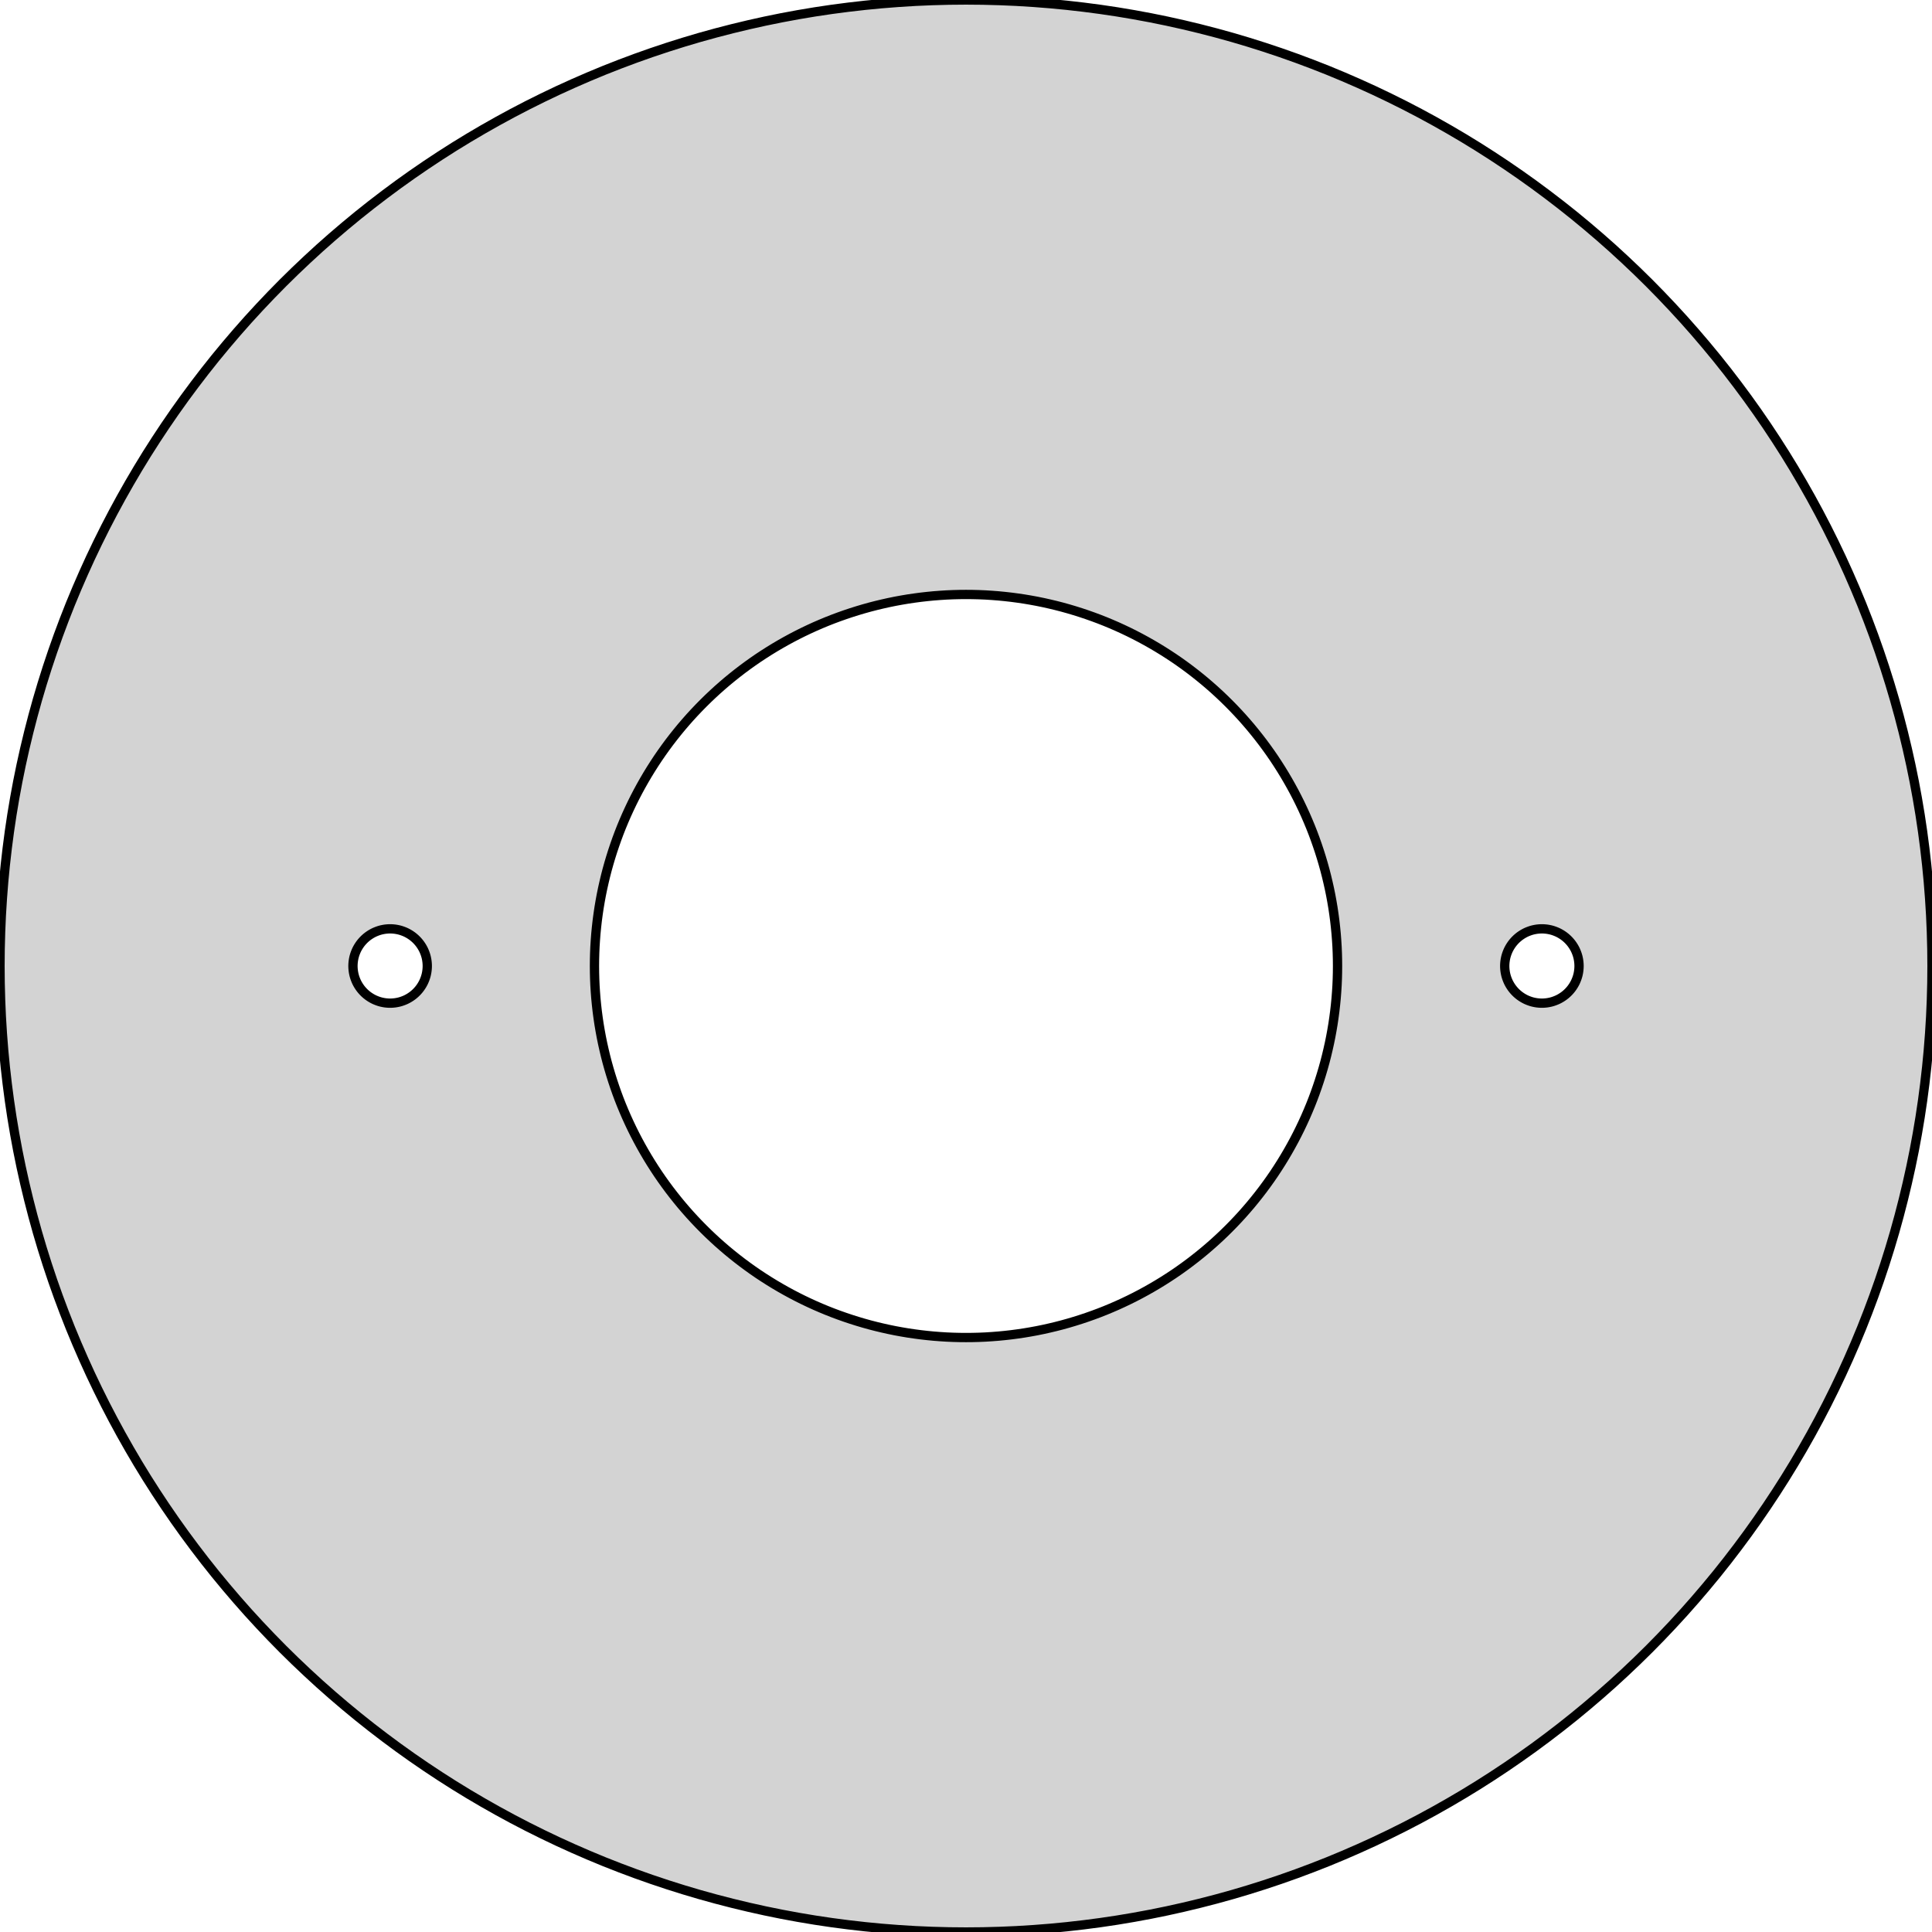 <?xml version="1.0" standalone="no"?>
<!DOCTYPE svg PUBLIC "-//W3C//DTD SVG 1.1//EN" "http://www.w3.org/Graphics/SVG/1.1/DTD/svg11.dtd">
<svg width="104mm" height="104mm" viewBox="-52 -52 104 104" xmlns="http://www.w3.org/2000/svg" version="1.1">
<title>OpenSCAD Model</title>
<path d="
M 0.908,51.992 L 1.815,51.968 L 2.721,51.929 L 3.627,51.873 L 4.532,51.802 L 5.435,51.715
 L 6.337,51.612 L 7.237,51.494 L 8.135,51.36 L 9.03,51.21 L 9.922,51.045 L 10.811,50.864
 L 11.697,50.667 L 12.58,50.455 L 13.459,50.228 L 14.333,49.986 L 15.203,49.728 L 16.069,49.455
 L 16.93,49.167 L 17.785,48.864 L 18.635,48.546 L 19.48,48.214 L 20.318,47.866 L 21.15,47.504
 L 21.976,47.128 L 22.795,46.737 L 23.608,46.332 L 24.413,45.913 L 25.21,45.48 L 26,45.033
 L 26.782,44.573 L 27.556,44.099 L 28.321,43.611 L 29.078,43.11 L 29.826,42.596 L 30.565,42.069
 L 31.294,41.529 L 32.014,40.977 L 32.725,40.412 L 33.425,39.834 L 34.115,39.245 L 34.795,38.644
 L 35.464,38.03 L 36.122,37.406 L 36.77,36.77 L 37.406,36.122 L 38.03,35.464 L 38.644,34.795
 L 39.245,34.115 L 39.834,33.425 L 40.412,32.725 L 40.977,32.014 L 41.529,31.294 L 42.069,30.565
 L 42.596,29.826 L 43.11,29.078 L 43.611,28.321 L 44.099,27.556 L 44.573,26.782 L 45.033,26
 L 45.48,25.21 L 45.913,24.413 L 46.332,23.608 L 46.737,22.795 L 47.128,21.976 L 47.504,21.15
 L 47.866,20.318 L 48.214,19.48 L 48.546,18.635 L 48.864,17.785 L 49.167,16.93 L 49.455,16.069
 L 49.728,15.203 L 49.986,14.333 L 50.228,13.459 L 50.455,12.58 L 50.667,11.697 L 50.864,10.811
 L 51.045,9.922 L 51.21,9.03 L 51.36,8.135 L 51.494,7.237 L 51.612,6.337 L 51.715,5.435
 L 51.802,4.532 L 51.873,3.627 L 51.929,2.721 L 51.968,1.815 L 51.992,0.908 L 52,-0
 L 51.992,-0.908 L 51.968,-1.815 L 51.929,-2.721 L 51.873,-3.627 L 51.802,-4.532 L 51.715,-5.435
 L 51.612,-6.337 L 51.494,-7.237 L 51.36,-8.135 L 51.21,-9.03 L 51.045,-9.922 L 50.864,-10.811
 L 50.667,-11.697 L 50.455,-12.58 L 50.228,-13.459 L 49.986,-14.333 L 49.728,-15.203 L 49.455,-16.069
 L 49.167,-16.93 L 48.864,-17.785 L 48.546,-18.635 L 48.214,-19.48 L 47.866,-20.318 L 47.504,-21.15
 L 47.128,-21.976 L 46.737,-22.795 L 46.332,-23.608 L 45.913,-24.413 L 45.48,-25.21 L 45.033,-26
 L 44.573,-26.782 L 44.099,-27.556 L 43.611,-28.321 L 43.11,-29.078 L 42.596,-29.826 L 42.069,-30.565
 L 41.529,-31.294 L 40.977,-32.014 L 40.412,-32.725 L 39.834,-33.425 L 39.245,-34.115 L 38.644,-34.795
 L 38.03,-35.464 L 37.406,-36.122 L 36.77,-36.77 L 36.122,-37.406 L 35.464,-38.03 L 34.795,-38.644
 L 34.115,-39.245 L 33.425,-39.834 L 32.725,-40.412 L 32.014,-40.977 L 31.294,-41.529 L 30.565,-42.069
 L 29.826,-42.596 L 29.078,-43.11 L 28.321,-43.611 L 27.556,-44.099 L 26.782,-44.573 L 26,-45.033
 L 25.21,-45.48 L 24.413,-45.913 L 23.608,-46.332 L 22.795,-46.737 L 21.976,-47.128 L 21.15,-47.504
 L 20.318,-47.866 L 19.48,-48.214 L 18.635,-48.546 L 17.785,-48.864 L 16.93,-49.167 L 16.069,-49.455
 L 15.203,-49.728 L 14.333,-49.986 L 13.459,-50.228 L 12.58,-50.455 L 11.697,-50.667 L 10.811,-50.864
 L 9.922,-51.045 L 9.03,-51.21 L 8.135,-51.36 L 7.237,-51.494 L 6.337,-51.612 L 5.435,-51.715
 L 4.532,-51.802 L 3.627,-51.873 L 2.721,-51.929 L 1.815,-51.968 L 0.908,-51.992 L 0,-52
 L -0.908,-51.992 L -1.815,-51.968 L -2.721,-51.929 L -3.627,-51.873 L -4.532,-51.802 L -5.435,-51.715
 L -6.337,-51.612 L -7.237,-51.494 L -8.135,-51.36 L -9.03,-51.21 L -9.922,-51.045 L -10.811,-50.864
 L -11.697,-50.667 L -12.58,-50.455 L -13.459,-50.228 L -14.333,-49.986 L -15.203,-49.728 L -16.069,-49.455
 L -16.93,-49.167 L -17.785,-48.864 L -18.635,-48.546 L -19.48,-48.214 L -20.318,-47.866 L -21.15,-47.504
 L -21.976,-47.128 L -22.795,-46.737 L -23.608,-46.332 L -24.413,-45.913 L -25.21,-45.48 L -26,-45.033
 L -26.782,-44.573 L -27.556,-44.099 L -28.321,-43.611 L -29.078,-43.11 L -29.826,-42.596 L -30.565,-42.069
 L -31.294,-41.529 L -32.014,-40.977 L -32.725,-40.412 L -33.425,-39.834 L -34.115,-39.245 L -34.795,-38.644
 L -35.464,-38.03 L -36.122,-37.406 L -36.77,-36.77 L -37.406,-36.122 L -38.03,-35.464 L -38.644,-34.795
 L -39.245,-34.115 L -39.834,-33.425 L -40.412,-32.725 L -40.977,-32.014 L -41.529,-31.294 L -42.069,-30.565
 L -42.596,-29.826 L -43.11,-29.078 L -43.611,-28.321 L -44.099,-27.556 L -44.573,-26.782 L -45.033,-26
 L -45.48,-25.21 L -45.913,-24.413 L -46.332,-23.608 L -46.737,-22.795 L -47.128,-21.976 L -47.504,-21.15
 L -47.866,-20.318 L -48.214,-19.48 L -48.546,-18.635 L -48.864,-17.785 L -49.167,-16.93 L -49.455,-16.069
 L -49.728,-15.203 L -49.986,-14.333 L -50.228,-13.459 L -50.455,-12.58 L -50.667,-11.697 L -50.864,-10.811
 L -51.045,-9.922 L -51.21,-9.03 L -51.36,-8.135 L -51.494,-7.237 L -51.612,-6.337 L -51.715,-5.435
 L -51.802,-4.532 L -51.873,-3.627 L -51.929,-2.721 L -51.968,-1.815 L -51.992,-0.908 L -52,-0
 L -51.992,0.908 L -51.968,1.815 L -51.929,2.721 L -51.873,3.627 L -51.802,4.532 L -51.715,5.435
 L -51.612,6.337 L -51.494,7.237 L -51.36,8.135 L -51.21,9.03 L -51.045,9.922 L -50.864,10.811
 L -50.667,11.697 L -50.455,12.58 L -50.228,13.459 L -49.986,14.333 L -49.728,15.203 L -49.455,16.069
 L -49.167,16.93 L -48.864,17.785 L -48.546,18.635 L -48.214,19.48 L -47.866,20.318 L -47.504,21.15
 L -47.128,21.976 L -46.737,22.795 L -46.332,23.608 L -45.913,24.413 L -45.48,25.21 L -45.033,26
 L -44.573,26.782 L -44.099,27.556 L -43.611,28.321 L -43.11,29.078 L -42.596,29.826 L -42.069,30.565
 L -41.529,31.294 L -40.977,32.014 L -40.412,32.725 L -39.834,33.425 L -39.245,34.115 L -38.644,34.795
 L -38.03,35.464 L -37.406,36.122 L -36.77,36.77 L -36.122,37.406 L -35.464,38.03 L -34.795,38.644
 L -34.115,39.245 L -33.425,39.834 L -32.725,40.412 L -32.014,40.977 L -31.294,41.529 L -30.565,42.069
 L -29.826,42.596 L -29.078,43.11 L -28.321,43.611 L -27.556,44.099 L -26.782,44.573 L -26,45.033
 L -25.21,45.48 L -24.413,45.913 L -23.608,46.332 L -22.795,46.737 L -21.976,47.128 L -21.15,47.504
 L -20.318,47.866 L -19.48,48.214 L -18.635,48.546 L -17.785,48.864 L -16.93,49.167 L -16.069,49.455
 L -15.203,49.728 L -14.333,49.986 L -13.459,50.228 L -12.58,50.455 L -11.697,50.667 L -10.811,50.864
 L -9.922,51.045 L -9.03,51.21 L -8.135,51.36 L -7.237,51.494 L -6.337,51.612 L -5.435,51.715
 L -4.532,51.802 L -3.627,51.873 L -2.721,51.929 L -1.815,51.968 L -0.908,51.992 L 0,52
 z
M -0.349,19.997 L -0.698,19.988 L -1.047,19.973 L -1.395,19.951 L -1.743,19.924 L -2.091,19.89
 L -2.437,19.851 L -2.783,19.805 L -3.129,19.754 L -3.473,19.696 L -3.816,19.633 L -4.158,19.563
 L -4.499,19.487 L -4.838,19.406 L -5.176,19.319 L -5.513,19.225 L -5.847,19.126 L -6.18,19.021
 L -6.511,18.91 L -6.84,18.794 L -7.167,18.672 L -7.492,18.544 L -7.815,18.41 L -8.135,18.271
 L -8.452,18.126 L -8.767,17.976 L -9.08,17.82 L -9.389,17.659 L -9.696,17.492 L -10,17.32
 L -10.301,17.143 L -10.598,16.961 L -10.893,16.773 L -11.184,16.581 L -11.472,16.383 L -11.756,16.18
 L -12.036,15.973 L -12.313,15.76 L -12.586,15.543 L -12.856,15.321 L -13.121,15.094 L -13.383,14.863
 L -13.64,14.627 L -13.893,14.387 L -14.142,14.142 L -14.387,13.893 L -14.627,13.64 L -14.863,13.383
 L -15.094,13.121 L -15.321,12.856 L -15.543,12.586 L -15.76,12.313 L -15.973,12.036 L -16.18,11.756
 L -16.383,11.472 L -16.581,11.184 L -16.773,10.893 L -16.961,10.598 L -17.143,10.301 L -17.32,10
 L -17.492,9.696 L -17.659,9.389 L -17.82,9.08 L -17.976,8.767 L -18.126,8.452 L -18.271,8.135
 L -18.41,7.815 L -18.544,7.492 L -18.672,7.167 L -18.794,6.84 L -18.91,6.511 L -19.021,6.18
 L -19.126,5.847 L -19.225,5.513 L -19.319,5.176 L -19.406,4.838 L -19.487,4.499 L -19.563,4.158
 L -19.633,3.816 L -19.696,3.473 L -19.754,3.129 L -19.805,2.783 L -19.851,2.437 L -19.89,2.091
 L -19.924,1.743 L -19.951,1.395 L -19.973,1.047 L -19.988,0.698 L -19.997,0.349 L -20,-0
 L -19.997,-0.349 L -19.988,-0.698 L -19.973,-1.047 L -19.951,-1.395 L -19.924,-1.743 L -19.89,-2.091
 L -19.851,-2.437 L -19.805,-2.783 L -19.754,-3.129 L -19.696,-3.473 L -19.633,-3.816 L -19.563,-4.158
 L -19.487,-4.499 L -19.406,-4.838 L -19.319,-5.176 L -19.225,-5.513 L -19.126,-5.847 L -19.021,-6.18
 L -18.91,-6.511 L -18.794,-6.84 L -18.672,-7.167 L -18.544,-7.492 L -18.41,-7.815 L -18.271,-8.135
 L -18.126,-8.452 L -17.976,-8.767 L -17.82,-9.08 L -17.659,-9.389 L -17.492,-9.696 L -17.32,-10
 L -17.143,-10.301 L -16.961,-10.598 L -16.773,-10.893 L -16.581,-11.184 L -16.383,-11.472 L -16.18,-11.756
 L -15.973,-12.036 L -15.76,-12.313 L -15.543,-12.586 L -15.321,-12.856 L -15.094,-13.121 L -14.863,-13.383
 L -14.627,-13.64 L -14.387,-13.893 L -14.142,-14.142 L -13.893,-14.387 L -13.64,-14.627 L -13.383,-14.863
 L -13.121,-15.094 L -12.856,-15.321 L -12.586,-15.543 L -12.313,-15.76 L -12.036,-15.973 L -11.756,-16.18
 L -11.472,-16.383 L -11.184,-16.581 L -10.893,-16.773 L -10.598,-16.961 L -10.301,-17.143 L -10,-17.32
 L -9.696,-17.492 L -9.389,-17.659 L -9.08,-17.82 L -8.767,-17.976 L -8.452,-18.126 L -8.135,-18.271
 L -7.815,-18.41 L -7.492,-18.544 L -7.167,-18.672 L -6.84,-18.794 L -6.511,-18.91 L -6.18,-19.021
 L -5.847,-19.126 L -5.513,-19.225 L -5.176,-19.319 L -4.838,-19.406 L -4.499,-19.487 L -4.158,-19.563
 L -3.816,-19.633 L -3.473,-19.696 L -3.129,-19.754 L -2.783,-19.805 L -2.437,-19.851 L -2.091,-19.89
 L -1.743,-19.924 L -1.395,-19.951 L -1.047,-19.973 L -0.698,-19.988 L -0.349,-19.997 L 0,-20
 L 0.349,-19.997 L 0.698,-19.988 L 1.047,-19.973 L 1.395,-19.951 L 1.743,-19.924 L 2.091,-19.89
 L 2.437,-19.851 L 2.783,-19.805 L 3.129,-19.754 L 3.473,-19.696 L 3.816,-19.633 L 4.158,-19.563
 L 4.499,-19.487 L 4.838,-19.406 L 5.176,-19.319 L 5.513,-19.225 L 5.847,-19.126 L 6.18,-19.021
 L 6.511,-18.91 L 6.84,-18.794 L 7.167,-18.672 L 7.492,-18.544 L 7.815,-18.41 L 8.135,-18.271
 L 8.452,-18.126 L 8.767,-17.976 L 9.08,-17.82 L 9.389,-17.659 L 9.696,-17.492 L 10,-17.32
 L 10.301,-17.143 L 10.598,-16.961 L 10.893,-16.773 L 11.184,-16.581 L 11.472,-16.383 L 11.756,-16.18
 L 12.036,-15.973 L 12.313,-15.76 L 12.586,-15.543 L 12.856,-15.321 L 13.121,-15.094 L 13.383,-14.863
 L 13.64,-14.627 L 13.893,-14.387 L 14.142,-14.142 L 14.387,-13.893 L 14.627,-13.64 L 14.863,-13.383
 L 15.094,-13.121 L 15.321,-12.856 L 15.543,-12.586 L 15.76,-12.313 L 15.973,-12.036 L 16.18,-11.756
 L 16.383,-11.472 L 16.581,-11.184 L 16.773,-10.893 L 16.961,-10.598 L 17.143,-10.301 L 17.32,-10
 L 17.492,-9.696 L 17.659,-9.389 L 17.82,-9.08 L 17.976,-8.767 L 18.126,-8.452 L 18.271,-8.135
 L 18.41,-7.815 L 18.544,-7.492 L 18.672,-7.167 L 18.794,-6.84 L 18.91,-6.511 L 19.021,-6.18
 L 19.126,-5.847 L 19.225,-5.513 L 19.319,-5.176 L 19.406,-4.838 L 19.487,-4.499 L 19.563,-4.158
 L 19.633,-3.816 L 19.696,-3.473 L 19.754,-3.129 L 19.805,-2.783 L 19.851,-2.437 L 19.89,-2.091
 L 19.924,-1.743 L 19.951,-1.395 L 19.973,-1.047 L 19.988,-0.698 L 19.997,-0.349 L 20,-0
 L 19.997,0.349 L 19.988,0.698 L 19.973,1.047 L 19.951,1.395 L 19.924,1.743 L 19.89,2.091
 L 19.851,2.437 L 19.805,2.783 L 19.754,3.129 L 19.696,3.473 L 19.633,3.816 L 19.563,4.158
 L 19.487,4.499 L 19.406,4.838 L 19.319,5.176 L 19.225,5.513 L 19.126,5.847 L 19.021,6.18
 L 18.91,6.511 L 18.794,6.84 L 18.672,7.167 L 18.544,7.492 L 18.41,7.815 L 18.271,8.135
 L 18.126,8.452 L 17.976,8.767 L 17.82,9.08 L 17.659,9.389 L 17.492,9.696 L 17.32,10
 L 17.143,10.301 L 16.961,10.598 L 16.773,10.893 L 16.581,11.184 L 16.383,11.472 L 16.18,11.756
 L 15.973,12.036 L 15.76,12.313 L 15.543,12.586 L 15.321,12.856 L 15.094,13.121 L 14.863,13.383
 L 14.627,13.64 L 14.387,13.893 L 14.142,14.142 L 13.893,14.387 L 13.64,14.627 L 13.383,14.863
 L 13.121,15.094 L 12.856,15.321 L 12.586,15.543 L 12.313,15.76 L 12.036,15.973 L 11.756,16.18
 L 11.472,16.383 L 11.184,16.581 L 10.893,16.773 L 10.598,16.961 L 10.301,17.143 L 10,17.32
 L 9.696,17.492 L 9.389,17.659 L 9.08,17.82 L 8.767,17.976 L 8.452,18.126 L 8.135,18.271
 L 7.815,18.41 L 7.492,18.544 L 7.167,18.672 L 6.84,18.794 L 6.511,18.91 L 6.18,19.021
 L 5.847,19.126 L 5.513,19.225 L 5.176,19.319 L 4.838,19.406 L 4.499,19.487 L 4.158,19.563
 L 3.816,19.633 L 3.473,19.696 L 3.129,19.754 L 2.783,19.805 L 2.437,19.851 L 2.091,19.89
 L 1.743,19.924 L 1.395,19.951 L 1.047,19.973 L 0.698,19.988 L 0.349,19.997 L 0,20
 z
M -31.035,2 L -31.07,1.999 L -31.105,1.997 L -31.14,1.995 L -31.174,1.992 L -31.209,1.989
 L -31.244,1.985 L -31.278,1.981 L -31.313,1.975 L -31.347,1.97 L -31.382,1.963 L -31.416,1.956
 L -31.45,1.949 L -31.484,1.941 L -31.518,1.932 L -31.551,1.923 L -31.585,1.913 L -31.618,1.902
 L -31.651,1.891 L -31.684,1.879 L -31.717,1.867 L -31.749,1.854 L -31.781,1.841 L -31.814,1.827
 L -31.845,1.813 L -31.877,1.798 L -31.908,1.782 L -31.939,1.766 L -31.97,1.749 L -32,1.732
 L -32.03,1.714 L -32.06,1.696 L -32.089,1.677 L -32.118,1.658 L -32.147,1.638 L -32.176,1.618
 L -32.204,1.597 L -32.231,1.576 L -32.259,1.554 L -32.286,1.532 L -32.312,1.509 L -32.338,1.486
 L -32.364,1.463 L -32.389,1.439 L -32.414,1.414 L -32.439,1.389 L -32.463,1.364 L -32.486,1.338
 L -32.509,1.312 L -32.532,1.286 L -32.554,1.259 L -32.576,1.231 L -32.597,1.204 L -32.618,1.176
 L -32.638,1.147 L -32.658,1.118 L -32.677,1.089 L -32.696,1.06 L -32.714,1.03 L -32.732,1
 L -32.749,0.97 L -32.766,0.939 L -32.782,0.908 L -32.798,0.877 L -32.813,0.845 L -32.827,0.813
 L -32.841,0.781 L -32.854,0.749 L -32.867,0.717 L -32.879,0.684 L -32.891,0.651 L -32.902,0.618
 L -32.913,0.585 L -32.922,0.551 L -32.932,0.518 L -32.941,0.484 L -32.949,0.45 L -32.956,0.416
 L -32.963,0.382 L -32.97,0.347 L -32.975,0.313 L -32.98,0.278 L -32.985,0.244 L -32.989,0.209
 L -32.992,0.174 L -32.995,0.14 L -32.997,0.105 L -32.999,0.07 L -33,0.035 L -33,-0
 L -33,-0.035 L -32.999,-0.07 L -32.997,-0.105 L -32.995,-0.14 L -32.992,-0.174 L -32.989,-0.209
 L -32.985,-0.244 L -32.98,-0.278 L -32.975,-0.313 L -32.97,-0.347 L -32.963,-0.382 L -32.956,-0.416
 L -32.949,-0.45 L -32.941,-0.484 L -32.932,-0.518 L -32.922,-0.551 L -32.913,-0.585 L -32.902,-0.618
 L -32.891,-0.651 L -32.879,-0.684 L -32.867,-0.717 L -32.854,-0.749 L -32.841,-0.781 L -32.827,-0.813
 L -32.813,-0.845 L -32.798,-0.877 L -32.782,-0.908 L -32.766,-0.939 L -32.749,-0.97 L -32.732,-1
 L -32.714,-1.03 L -32.696,-1.06 L -32.677,-1.089 L -32.658,-1.118 L -32.638,-1.147 L -32.618,-1.176
 L -32.597,-1.204 L -32.576,-1.231 L -32.554,-1.259 L -32.532,-1.286 L -32.509,-1.312 L -32.486,-1.338
 L -32.463,-1.364 L -32.439,-1.389 L -32.414,-1.414 L -32.389,-1.439 L -32.364,-1.463 L -32.338,-1.486
 L -32.312,-1.509 L -32.286,-1.532 L -32.259,-1.554 L -32.231,-1.576 L -32.204,-1.597 L -32.176,-1.618
 L -32.147,-1.638 L -32.118,-1.658 L -32.089,-1.677 L -32.06,-1.696 L -32.03,-1.714 L -32,-1.732
 L -31.97,-1.749 L -31.939,-1.766 L -31.908,-1.782 L -31.877,-1.798 L -31.845,-1.813 L -31.814,-1.827
 L -31.781,-1.841 L -31.749,-1.854 L -31.717,-1.867 L -31.684,-1.879 L -31.651,-1.891 L -31.618,-1.902
 L -31.585,-1.913 L -31.551,-1.923 L -31.518,-1.932 L -31.484,-1.941 L -31.45,-1.949 L -31.416,-1.956
 L -31.382,-1.963 L -31.347,-1.97 L -31.313,-1.975 L -31.278,-1.981 L -31.244,-1.985 L -31.209,-1.989
 L -31.174,-1.992 L -31.14,-1.995 L -31.105,-1.997 L -31.07,-1.999 L -31.035,-2 L -31,-2
 L -30.965,-2 L -30.93,-1.999 L -30.895,-1.997 L -30.86,-1.995 L -30.826,-1.992 L -30.791,-1.989
 L -30.756,-1.985 L -30.722,-1.981 L -30.687,-1.975 L -30.653,-1.97 L -30.618,-1.963 L -30.584,-1.956
 L -30.55,-1.949 L -30.516,-1.941 L -30.482,-1.932 L -30.449,-1.923 L -30.415,-1.913 L -30.382,-1.902
 L -30.349,-1.891 L -30.316,-1.879 L -30.283,-1.867 L -30.251,-1.854 L -30.218,-1.841 L -30.186,-1.827
 L -30.155,-1.813 L -30.123,-1.798 L -30.092,-1.782 L -30.061,-1.766 L -30.03,-1.749 L -30,-1.732
 L -29.97,-1.714 L -29.94,-1.696 L -29.911,-1.677 L -29.882,-1.658 L -29.853,-1.638 L -29.824,-1.618
 L -29.796,-1.597 L -29.769,-1.576 L -29.741,-1.554 L -29.714,-1.532 L -29.688,-1.509 L -29.662,-1.486
 L -29.636,-1.463 L -29.611,-1.439 L -29.586,-1.414 L -29.561,-1.389 L -29.537,-1.364 L -29.514,-1.338
 L -29.491,-1.312 L -29.468,-1.286 L -29.446,-1.259 L -29.424,-1.231 L -29.403,-1.204 L -29.382,-1.176
 L -29.362,-1.147 L -29.342,-1.118 L -29.323,-1.089 L -29.304,-1.06 L -29.286,-1.03 L -29.268,-1
 L -29.251,-0.97 L -29.234,-0.939 L -29.218,-0.908 L -29.202,-0.877 L -29.187,-0.845 L -29.173,-0.813
 L -29.159,-0.781 L -29.146,-0.749 L -29.133,-0.717 L -29.121,-0.684 L -29.109,-0.651 L -29.098,-0.618
 L -29.087,-0.585 L -29.078,-0.551 L -29.068,-0.518 L -29.059,-0.484 L -29.051,-0.45 L -29.044,-0.416
 L -29.037,-0.382 L -29.03,-0.347 L -29.025,-0.313 L -29.02,-0.278 L -29.015,-0.244 L -29.011,-0.209
 L -29.008,-0.174 L -29.005,-0.14 L -29.003,-0.105 L -29.001,-0.07 L -29,-0.035 L -29,-0
 L -29,0.035 L -29.001,0.07 L -29.003,0.105 L -29.005,0.14 L -29.008,0.174 L -29.011,0.209
 L -29.015,0.244 L -29.02,0.278 L -29.025,0.313 L -29.03,0.347 L -29.037,0.382 L -29.044,0.416
 L -29.051,0.45 L -29.059,0.484 L -29.068,0.518 L -29.078,0.551 L -29.087,0.585 L -29.098,0.618
 L -29.109,0.651 L -29.121,0.684 L -29.133,0.717 L -29.146,0.749 L -29.159,0.781 L -29.173,0.813
 L -29.187,0.845 L -29.202,0.877 L -29.218,0.908 L -29.234,0.939 L -29.251,0.97 L -29.268,1
 L -29.286,1.03 L -29.304,1.06 L -29.323,1.089 L -29.342,1.118 L -29.362,1.147 L -29.382,1.176
 L -29.403,1.204 L -29.424,1.231 L -29.446,1.259 L -29.468,1.286 L -29.491,1.312 L -29.514,1.338
 L -29.537,1.364 L -29.561,1.389 L -29.586,1.414 L -29.611,1.439 L -29.636,1.463 L -29.662,1.486
 L -29.688,1.509 L -29.714,1.532 L -29.741,1.554 L -29.769,1.576 L -29.796,1.597 L -29.824,1.618
 L -29.853,1.638 L -29.882,1.658 L -29.911,1.677 L -29.94,1.696 L -29.97,1.714 L -30,1.732
 L -30.03,1.749 L -30.061,1.766 L -30.092,1.782 L -30.123,1.798 L -30.155,1.813 L -30.186,1.827
 L -30.218,1.841 L -30.251,1.854 L -30.283,1.867 L -30.316,1.879 L -30.349,1.891 L -30.382,1.902
 L -30.415,1.913 L -30.449,1.923 L -30.482,1.932 L -30.516,1.941 L -30.55,1.949 L -30.584,1.956
 L -30.618,1.963 L -30.653,1.97 L -30.687,1.975 L -30.722,1.981 L -30.756,1.985 L -30.791,1.989
 L -30.826,1.992 L -30.86,1.995 L -30.895,1.997 L -30.93,1.999 L -30.965,2 L -31,2
 z
M 30.965,2 L 30.93,1.999 L 30.895,1.997 L 30.86,1.995 L 30.826,1.992 L 30.791,1.989
 L 30.756,1.985 L 30.722,1.981 L 30.687,1.975 L 30.653,1.97 L 30.618,1.963 L 30.584,1.956
 L 30.55,1.949 L 30.516,1.941 L 30.482,1.932 L 30.449,1.923 L 30.415,1.913 L 30.382,1.902
 L 30.349,1.891 L 30.316,1.879 L 30.283,1.867 L 30.251,1.854 L 30.218,1.841 L 30.186,1.827
 L 30.155,1.813 L 30.123,1.798 L 30.092,1.782 L 30.061,1.766 L 30.03,1.749 L 30,1.732
 L 29.97,1.714 L 29.94,1.696 L 29.911,1.677 L 29.882,1.658 L 29.853,1.638 L 29.824,1.618
 L 29.796,1.597 L 29.769,1.576 L 29.741,1.554 L 29.714,1.532 L 29.688,1.509 L 29.662,1.486
 L 29.636,1.463 L 29.611,1.439 L 29.586,1.414 L 29.561,1.389 L 29.537,1.364 L 29.514,1.338
 L 29.491,1.312 L 29.468,1.286 L 29.446,1.259 L 29.424,1.231 L 29.403,1.204 L 29.382,1.176
 L 29.362,1.147 L 29.342,1.118 L 29.323,1.089 L 29.304,1.06 L 29.286,1.03 L 29.268,1
 L 29.251,0.97 L 29.234,0.939 L 29.218,0.908 L 29.202,0.877 L 29.187,0.845 L 29.173,0.813
 L 29.159,0.781 L 29.146,0.749 L 29.133,0.717 L 29.121,0.684 L 29.109,0.651 L 29.098,0.618
 L 29.087,0.585 L 29.078,0.551 L 29.068,0.518 L 29.059,0.484 L 29.051,0.45 L 29.044,0.416
 L 29.037,0.382 L 29.03,0.347 L 29.025,0.313 L 29.02,0.278 L 29.015,0.244 L 29.011,0.209
 L 29.008,0.174 L 29.005,0.14 L 29.003,0.105 L 29.001,0.07 L 29,0.035 L 29,-0
 L 29,-0.035 L 29.001,-0.07 L 29.003,-0.105 L 29.005,-0.14 L 29.008,-0.174 L 29.011,-0.209
 L 29.015,-0.244 L 29.02,-0.278 L 29.025,-0.313 L 29.03,-0.347 L 29.037,-0.382 L 29.044,-0.416
 L 29.051,-0.45 L 29.059,-0.484 L 29.068,-0.518 L 29.078,-0.551 L 29.087,-0.585 L 29.098,-0.618
 L 29.109,-0.651 L 29.121,-0.684 L 29.133,-0.717 L 29.146,-0.749 L 29.159,-0.781 L 29.173,-0.813
 L 29.187,-0.845 L 29.202,-0.877 L 29.218,-0.908 L 29.234,-0.939 L 29.251,-0.97 L 29.268,-1
 L 29.286,-1.03 L 29.304,-1.06 L 29.323,-1.089 L 29.342,-1.118 L 29.362,-1.147 L 29.382,-1.176
 L 29.403,-1.204 L 29.424,-1.231 L 29.446,-1.259 L 29.468,-1.286 L 29.491,-1.312 L 29.514,-1.338
 L 29.537,-1.364 L 29.561,-1.389 L 29.586,-1.414 L 29.611,-1.439 L 29.636,-1.463 L 29.662,-1.486
 L 29.688,-1.509 L 29.714,-1.532 L 29.741,-1.554 L 29.769,-1.576 L 29.796,-1.597 L 29.824,-1.618
 L 29.853,-1.638 L 29.882,-1.658 L 29.911,-1.677 L 29.94,-1.696 L 29.97,-1.714 L 30,-1.732
 L 30.03,-1.749 L 30.061,-1.766 L 30.092,-1.782 L 30.123,-1.798 L 30.155,-1.813 L 30.186,-1.827
 L 30.218,-1.841 L 30.251,-1.854 L 30.283,-1.867 L 30.316,-1.879 L 30.349,-1.891 L 30.382,-1.902
 L 30.415,-1.913 L 30.449,-1.923 L 30.482,-1.932 L 30.516,-1.941 L 30.55,-1.949 L 30.584,-1.956
 L 30.618,-1.963 L 30.653,-1.97 L 30.687,-1.975 L 30.722,-1.981 L 30.756,-1.985 L 30.791,-1.989
 L 30.826,-1.992 L 30.86,-1.995 L 30.895,-1.997 L 30.93,-1.999 L 30.965,-2 L 31,-2
 L 31.035,-2 L 31.07,-1.999 L 31.105,-1.997 L 31.14,-1.995 L 31.174,-1.992 L 31.209,-1.989
 L 31.244,-1.985 L 31.278,-1.981 L 31.313,-1.975 L 31.347,-1.97 L 31.382,-1.963 L 31.416,-1.956
 L 31.45,-1.949 L 31.484,-1.941 L 31.518,-1.932 L 31.551,-1.923 L 31.585,-1.913 L 31.618,-1.902
 L 31.651,-1.891 L 31.684,-1.879 L 31.717,-1.867 L 31.749,-1.854 L 31.781,-1.841 L 31.814,-1.827
 L 31.845,-1.813 L 31.877,-1.798 L 31.908,-1.782 L 31.939,-1.766 L 31.97,-1.749 L 32,-1.732
 L 32.03,-1.714 L 32.06,-1.696 L 32.089,-1.677 L 32.118,-1.658 L 32.147,-1.638 L 32.176,-1.618
 L 32.204,-1.597 L 32.231,-1.576 L 32.259,-1.554 L 32.286,-1.532 L 32.312,-1.509 L 32.338,-1.486
 L 32.364,-1.463 L 32.389,-1.439 L 32.414,-1.414 L 32.439,-1.389 L 32.463,-1.364 L 32.486,-1.338
 L 32.509,-1.312 L 32.532,-1.286 L 32.554,-1.259 L 32.576,-1.231 L 32.597,-1.204 L 32.618,-1.176
 L 32.638,-1.147 L 32.658,-1.118 L 32.677,-1.089 L 32.696,-1.06 L 32.714,-1.03 L 32.732,-1
 L 32.749,-0.97 L 32.766,-0.939 L 32.782,-0.908 L 32.798,-0.877 L 32.813,-0.845 L 32.827,-0.813
 L 32.841,-0.781 L 32.854,-0.749 L 32.867,-0.717 L 32.879,-0.684 L 32.891,-0.651 L 32.902,-0.618
 L 32.913,-0.585 L 32.922,-0.551 L 32.932,-0.518 L 32.941,-0.484 L 32.949,-0.45 L 32.956,-0.416
 L 32.963,-0.382 L 32.97,-0.347 L 32.975,-0.313 L 32.98,-0.278 L 32.985,-0.244 L 32.989,-0.209
 L 32.992,-0.174 L 32.995,-0.14 L 32.997,-0.105 L 32.999,-0.07 L 33,-0.035 L 33,-0
 L 33,0.035 L 32.999,0.07 L 32.997,0.105 L 32.995,0.14 L 32.992,0.174 L 32.989,0.209
 L 32.985,0.244 L 32.98,0.278 L 32.975,0.313 L 32.97,0.347 L 32.963,0.382 L 32.956,0.416
 L 32.949,0.45 L 32.941,0.484 L 32.932,0.518 L 32.922,0.551 L 32.913,0.585 L 32.902,0.618
 L 32.891,0.651 L 32.879,0.684 L 32.867,0.717 L 32.854,0.749 L 32.841,0.781 L 32.827,0.813
 L 32.813,0.845 L 32.798,0.877 L 32.782,0.908 L 32.766,0.939 L 32.749,0.97 L 32.732,1
 L 32.714,1.03 L 32.696,1.06 L 32.677,1.089 L 32.658,1.118 L 32.638,1.147 L 32.618,1.176
 L 32.597,1.204 L 32.576,1.231 L 32.554,1.259 L 32.532,1.286 L 32.509,1.312 L 32.486,1.338
 L 32.463,1.364 L 32.439,1.389 L 32.414,1.414 L 32.389,1.439 L 32.364,1.463 L 32.338,1.486
 L 32.312,1.509 L 32.286,1.532 L 32.259,1.554 L 32.231,1.576 L 32.204,1.597 L 32.176,1.618
 L 32.147,1.638 L 32.118,1.658 L 32.089,1.677 L 32.06,1.696 L 32.03,1.714 L 32,1.732
 L 31.97,1.749 L 31.939,1.766 L 31.908,1.782 L 31.877,1.798 L 31.845,1.813 L 31.814,1.827
 L 31.781,1.841 L 31.749,1.854 L 31.717,1.867 L 31.684,1.879 L 31.651,1.891 L 31.618,1.902
 L 31.585,1.913 L 31.551,1.923 L 31.518,1.932 L 31.484,1.941 L 31.45,1.949 L 31.416,1.956
 L 31.382,1.963 L 31.347,1.97 L 31.313,1.975 L 31.278,1.981 L 31.244,1.985 L 31.209,1.989
 L 31.174,1.992 L 31.14,1.995 L 31.105,1.997 L 31.07,1.999 L 31.035,2 L 31,2
 z
" stroke="black" fill="lightgray" stroke-width="0.5"/>
</svg>
